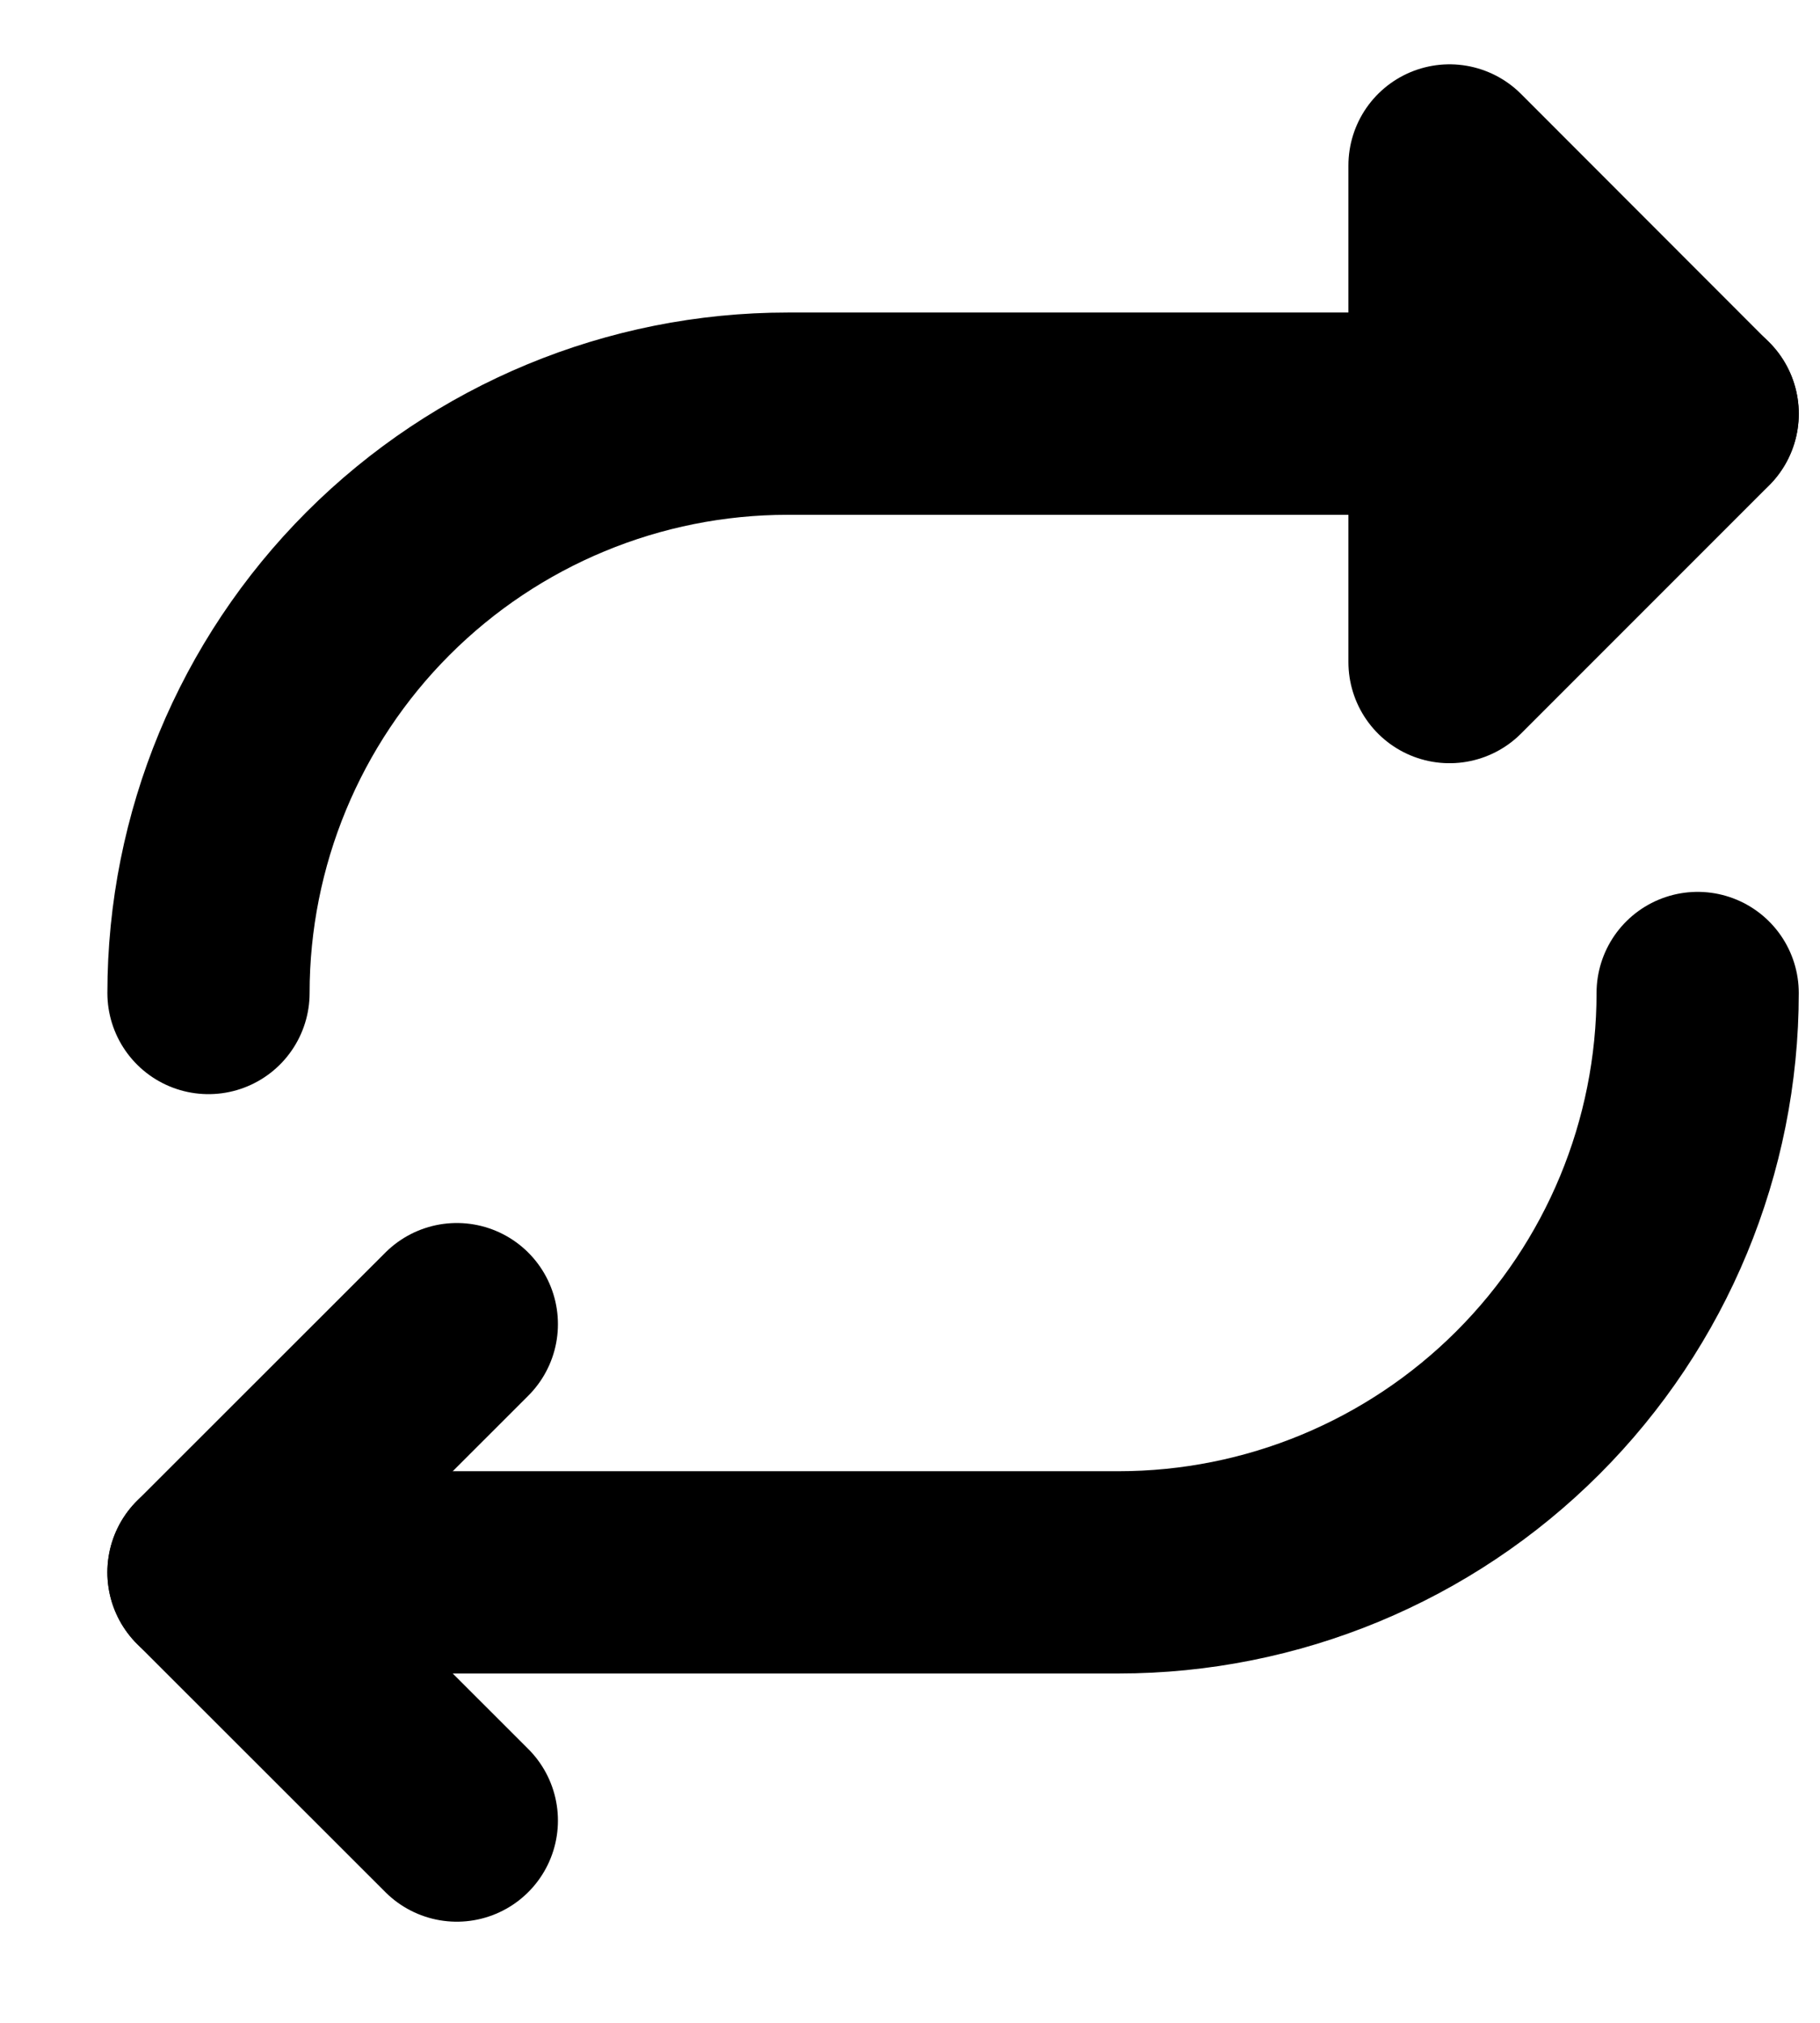 <svg width="9" height="10" viewBox="0 0 9 10" fill="none" xmlns="http://www.w3.org/2000/svg">
<path d="M2.259 9L1.031 7.773L2.259 6.546M7.168 0.818L8.395 2.046L7.168 3.273V0.818Z" stroke="black" stroke-linecap="round" stroke-linejoin="round"/>
<path d="M8.395 2.045H3.895C3.135 2.045 2.407 2.347 1.87 2.884C1.333 3.421 1.031 4.15 1.031 4.909M1.031 7.773H5.531C6.291 7.773 7.019 7.471 7.556 6.934C8.093 6.397 8.395 5.669 8.395 4.909" stroke="black" stroke-linecap="round" stroke-linejoin="round"/>
</svg>
